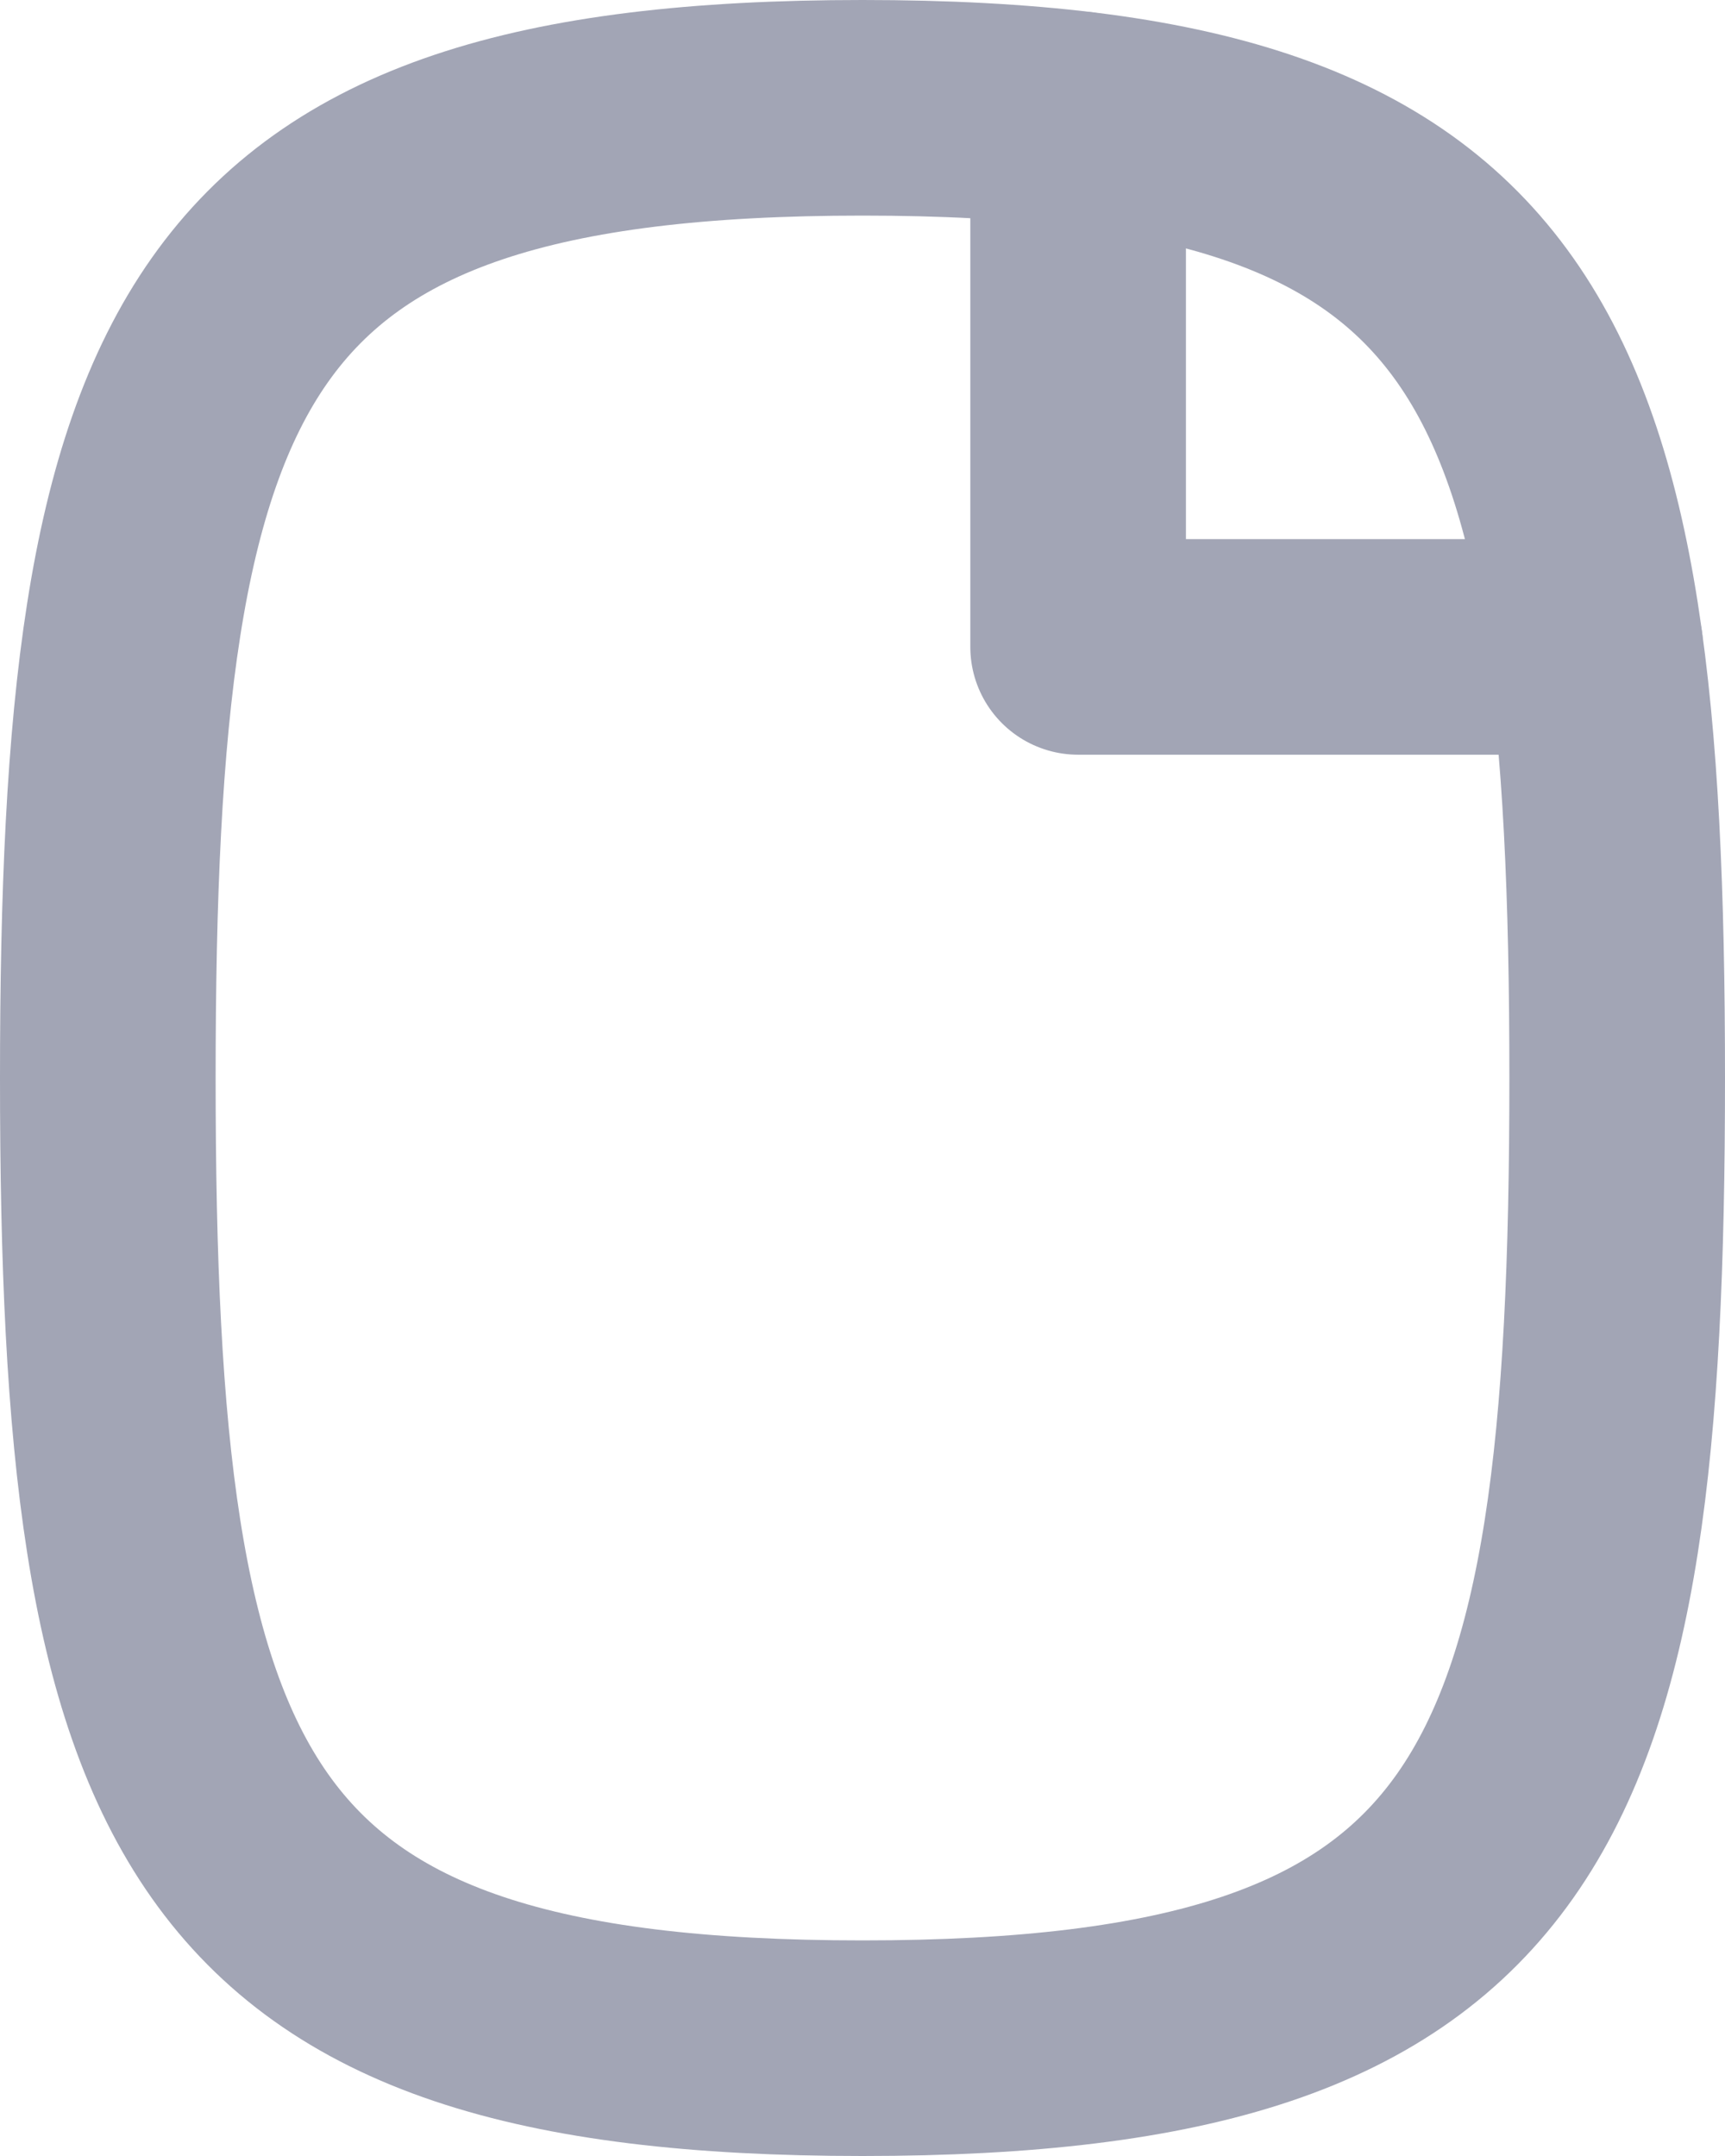 <?xml version="1.0" encoding="UTF-8"?>
<svg width="16px" height="20px" viewBox="0 0 16 20" version="1.1" xmlns="http://www.w3.org/2000/svg" xmlns:xlink="http://www.w3.org/1999/xlink">
    <!-- Generator: Sketch 55.2 (78181) - https://sketchapp.com -->
    <title>File</title>
    <desc>Created with Sketch.</desc>
    <g id="Icons" stroke="none" stroke-width="1" fill="none" fill-rule="evenodd">
        <g id="Faticons" transform="translate(-318, -555)">
            <g id="Icons-/-File" transform="translate(314, 553)">
                <rect id="Rectangle" fill="#000000" fill-rule="evenodd" opacity="0" x="0" y="0" width="24" height="24"></rect>
                <path d="M12,21 C5.933,21 5,18.75 5,12 C5,5.25 5.933,3 12,3 C18.067,3 19,5.25 19,12 C19,18.75 18.067,21 12,21 Z" id="Stroke-1" stroke="#A2A5B5" stroke-width="2" stroke-linecap="round" stroke-linejoin="round"></path>
                <polyline id="Stroke-3" stroke="#A2A5B5" stroke-width="2" stroke-linecap="round" stroke-linejoin="round" points="14 3.106 14 8.001 18.796 8.001"></polyline>
            </g>
        </g>
    </g>
</svg>